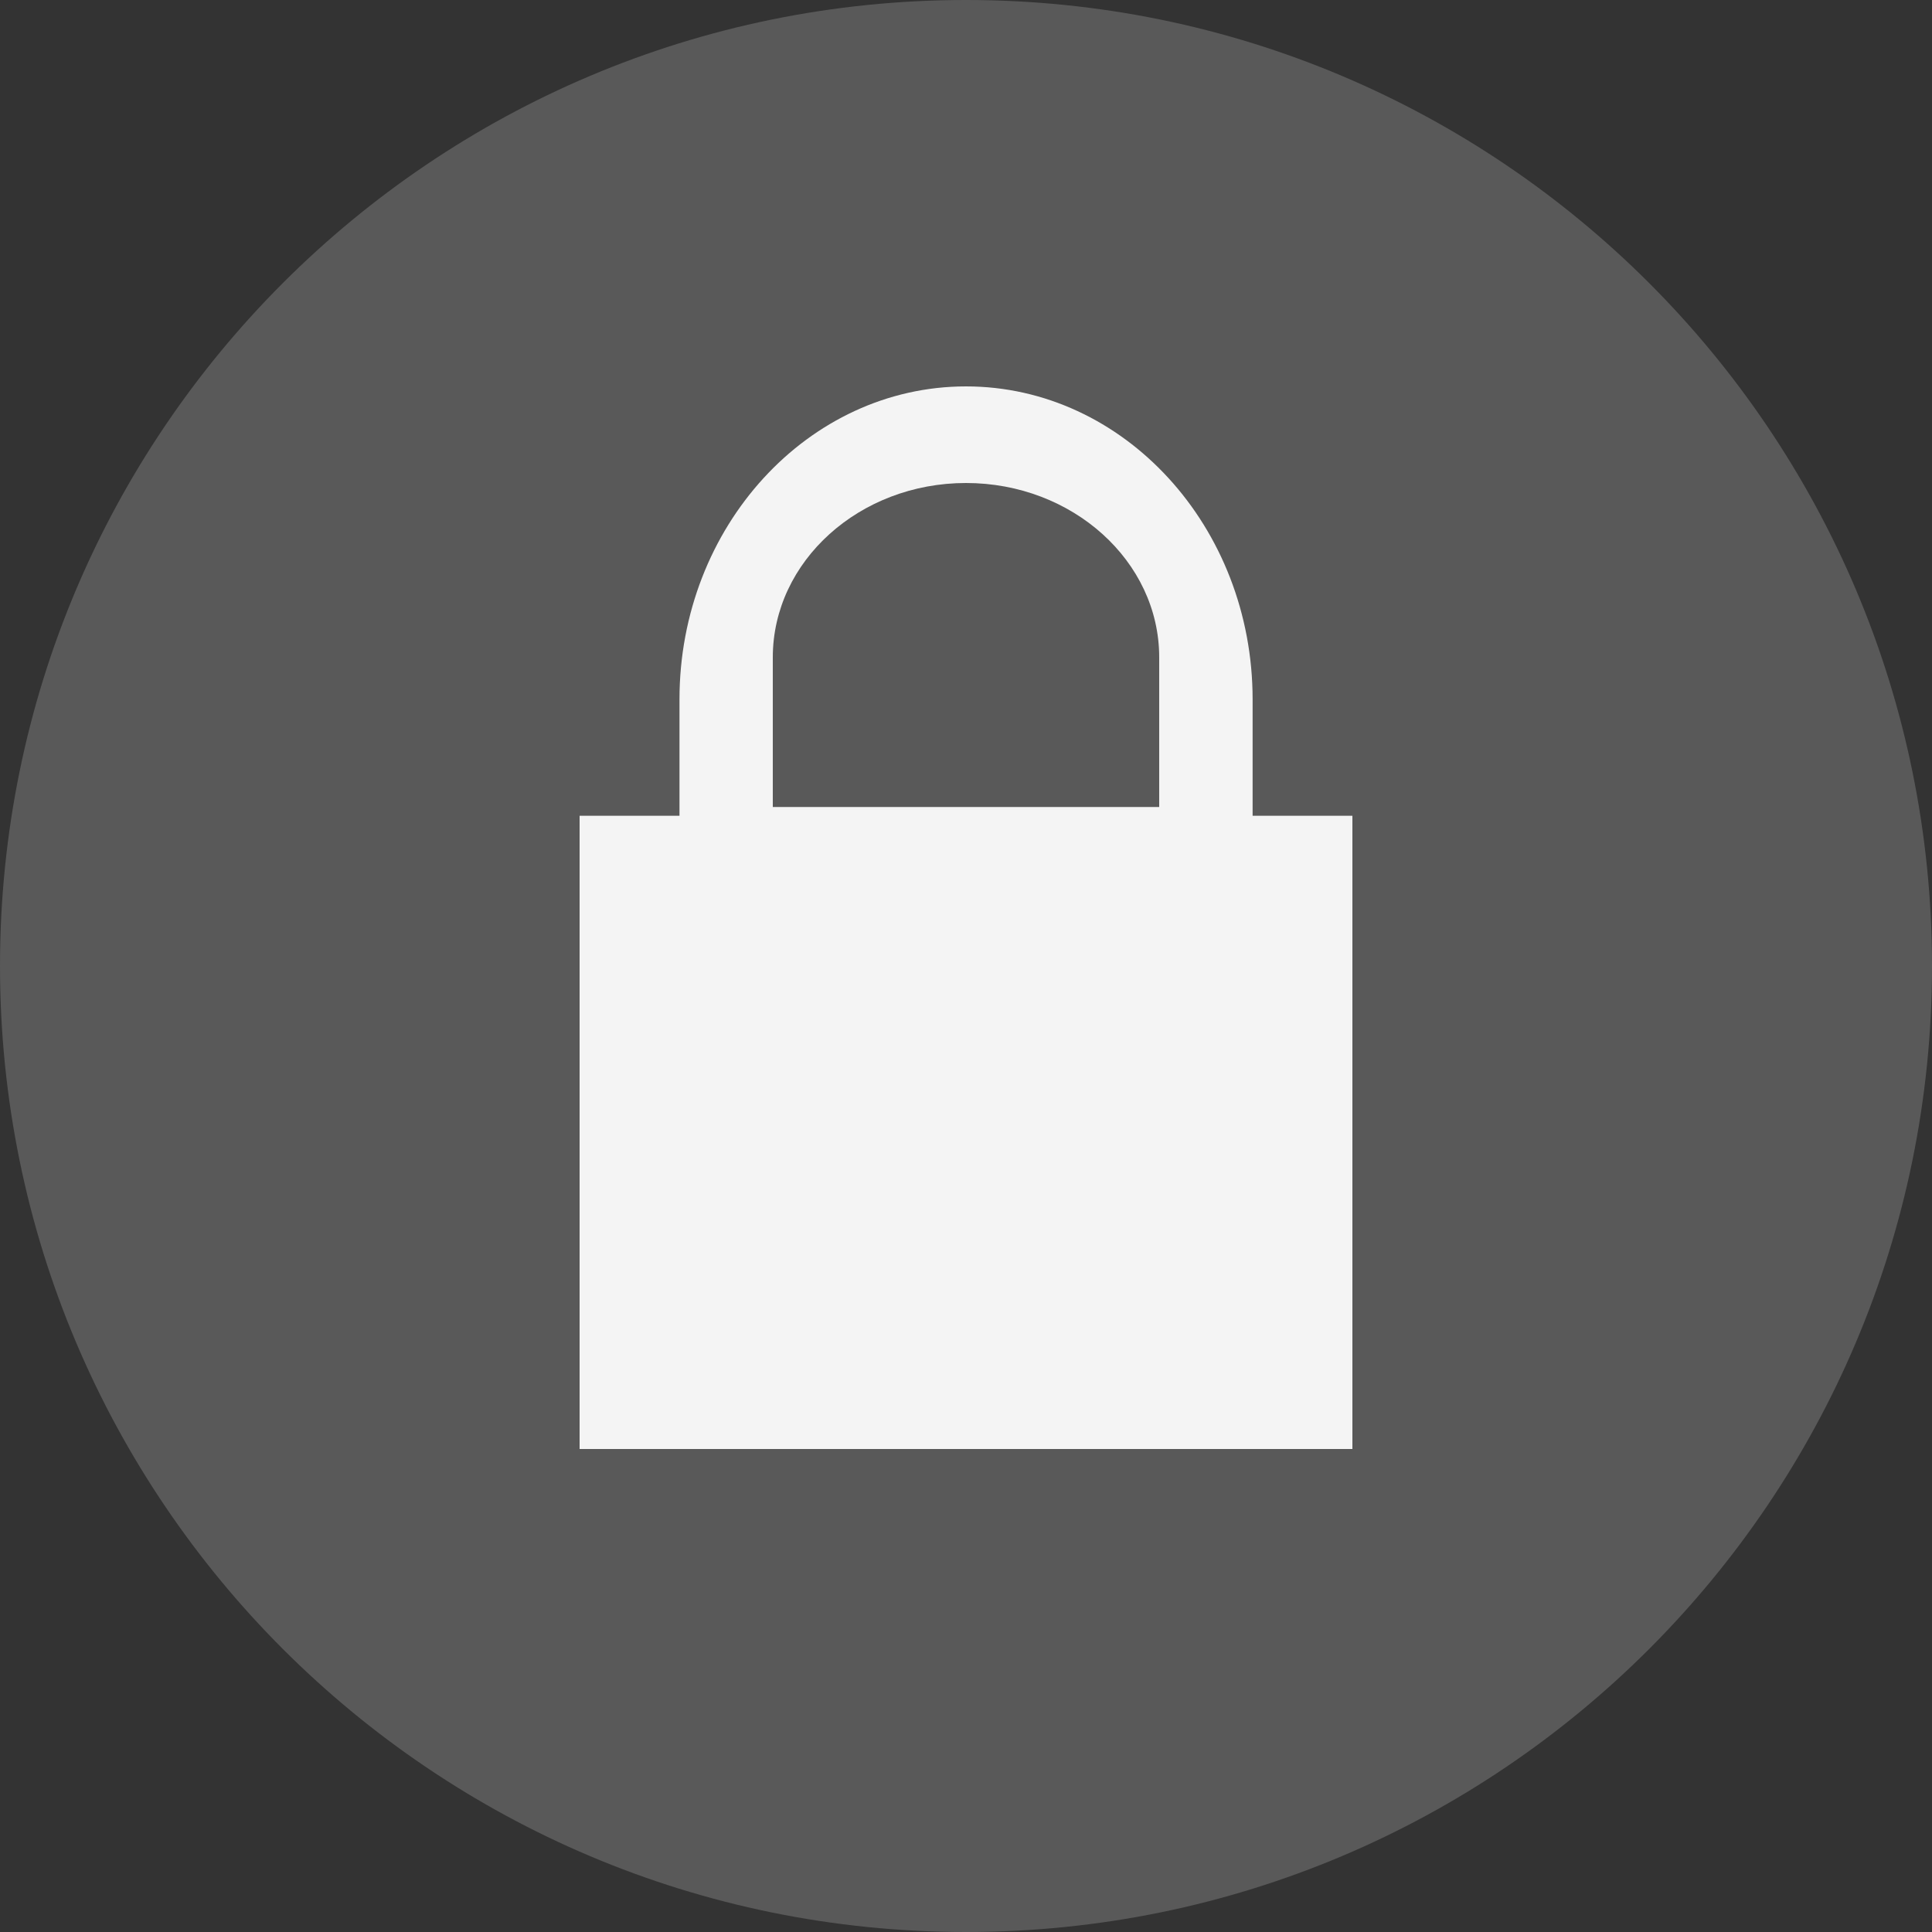 <svg xmlns="http://www.w3.org/2000/svg" width="20" height="20" viewBox="0 0 20 20">
    <rect x="0" y="0" width="20" height="20" fill="#333333" stroke="none"/>
    <g fill="none" fill-rule="evenodd">
        <path fill="#595959" d="M10 0C4.477 0 0 4.478 0 10c0 5.523 4.477 10 10 10s10-4.477 10-10c0-5.522-4.477-10-10-10z"/>
        <path fill="#F4F4F4" d="M14 15H6V8.445h1.034V7.239C7.034 5.454 8.365 4 10 4c1.636 0 2.967 1.454 2.967 3.24v1.205H14V15z"/>
        <path fill="#595959" d="M8 6.805v1.549h4v-1.55C12 5.81 11.103 5 10 5s-2 .81-2 1.805z"/>
    </g>
</svg>
